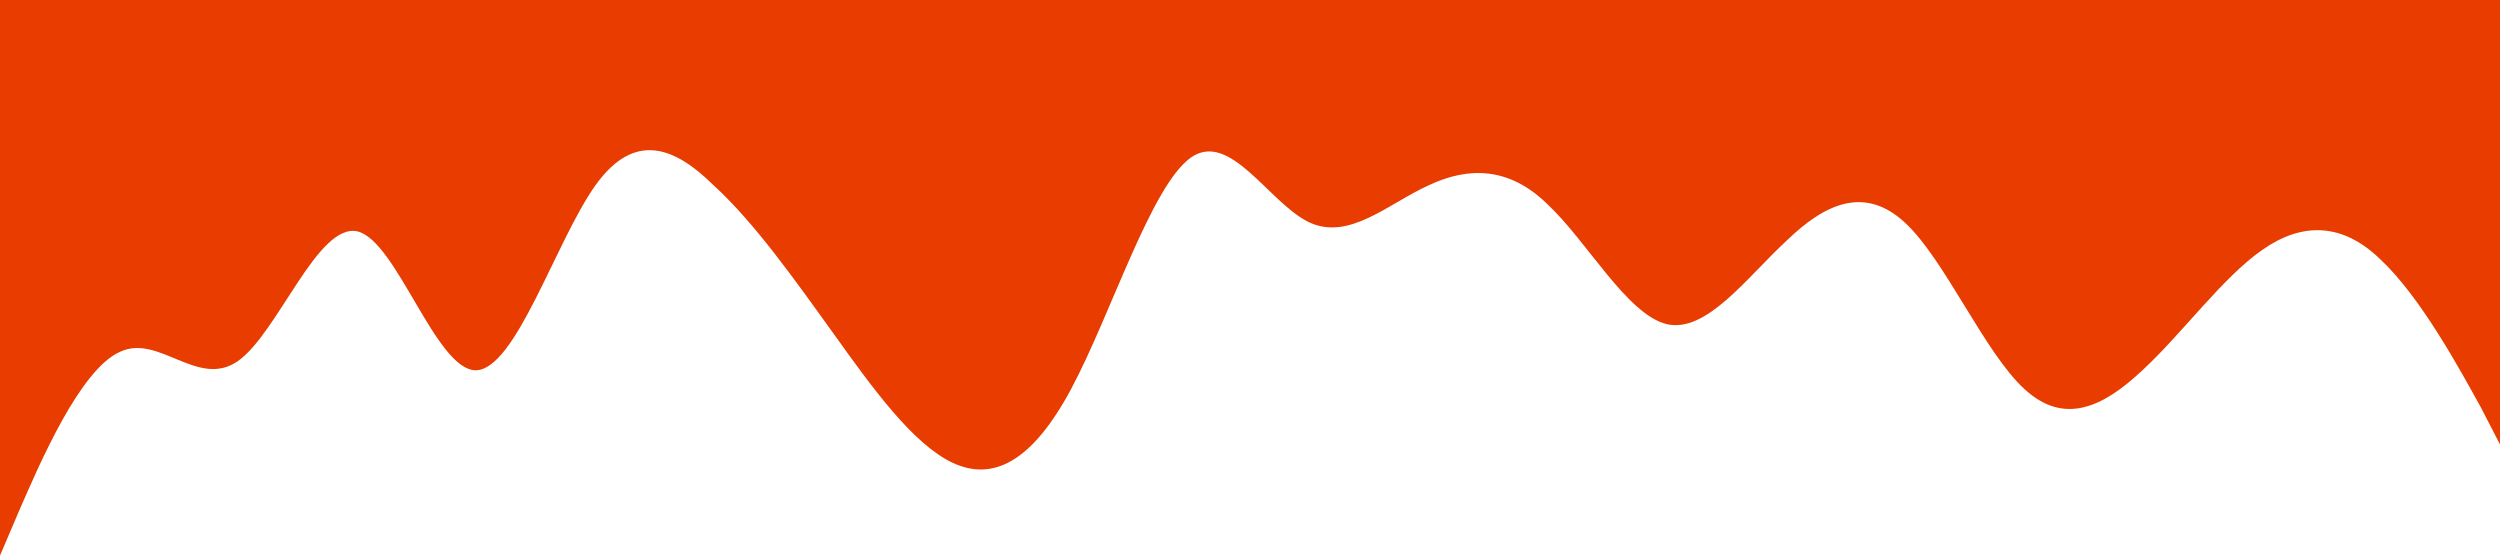 <?xml version="1.0" standalone="no"?><svg xmlns="http://www.w3.org/2000/svg" viewBox="0 0 1440 320"><path fill="rgb(232, 60, 0)" fill-opacity="1" d="M0,320L11.4,293.3C22.9,267,46,213,69,202.7C91.4,192,114,224,137,208C160,192,183,128,206,133.3C228.6,139,251,213,274,213.3C297.1,213,320,139,343,106.7C365.7,75,389,85,411,106.7C434.3,128,457,160,480,192C502.9,224,526,256,549,266.7C571.4,277,594,267,617,224C640,181,663,107,686,90.7C708.6,75,731,117,754,128C777.1,139,800,117,823,106.7C845.7,96,869,96,891,117.3C914.3,139,937,181,960,186.7C982.9,192,1006,160,1029,138.7C1051.4,117,1074,107,1097,128C1120,149,1143,203,1166,224C1188.6,245,1211,235,1234,213.3C1257.1,192,1280,160,1303,144C1325.7,128,1349,128,1371,149.3C1394.3,171,1417,213,1429,234.7L1440,256L1440,0L1428.6,0C1417.1,0,1394,0,1371,0C1348.6,0,1326,0,1303,0C1280,0,1257,0,1234,0C1211.4,0,1189,0,1166,0C1142.9,0,1120,0,1097,0C1074.3,0,1051,0,1029,0C1005.7,0,983,0,960,0C937.1,0,914,0,891,0C868.6,0,846,0,823,0C800,0,777,0,754,0C731.4,0,709,0,686,0C662.9,0,640,0,617,0C594.3,0,571,0,549,0C525.7,0,503,0,480,0C457.1,0,434,0,411,0C388.6,0,366,0,343,0C320,0,297,0,274,0C251.4,0,229,0,206,0C182.9,0,160,0,137,0C114.3,0,91,0,69,0C45.7,0,23,0,11,0L0,0Z"></path></svg>